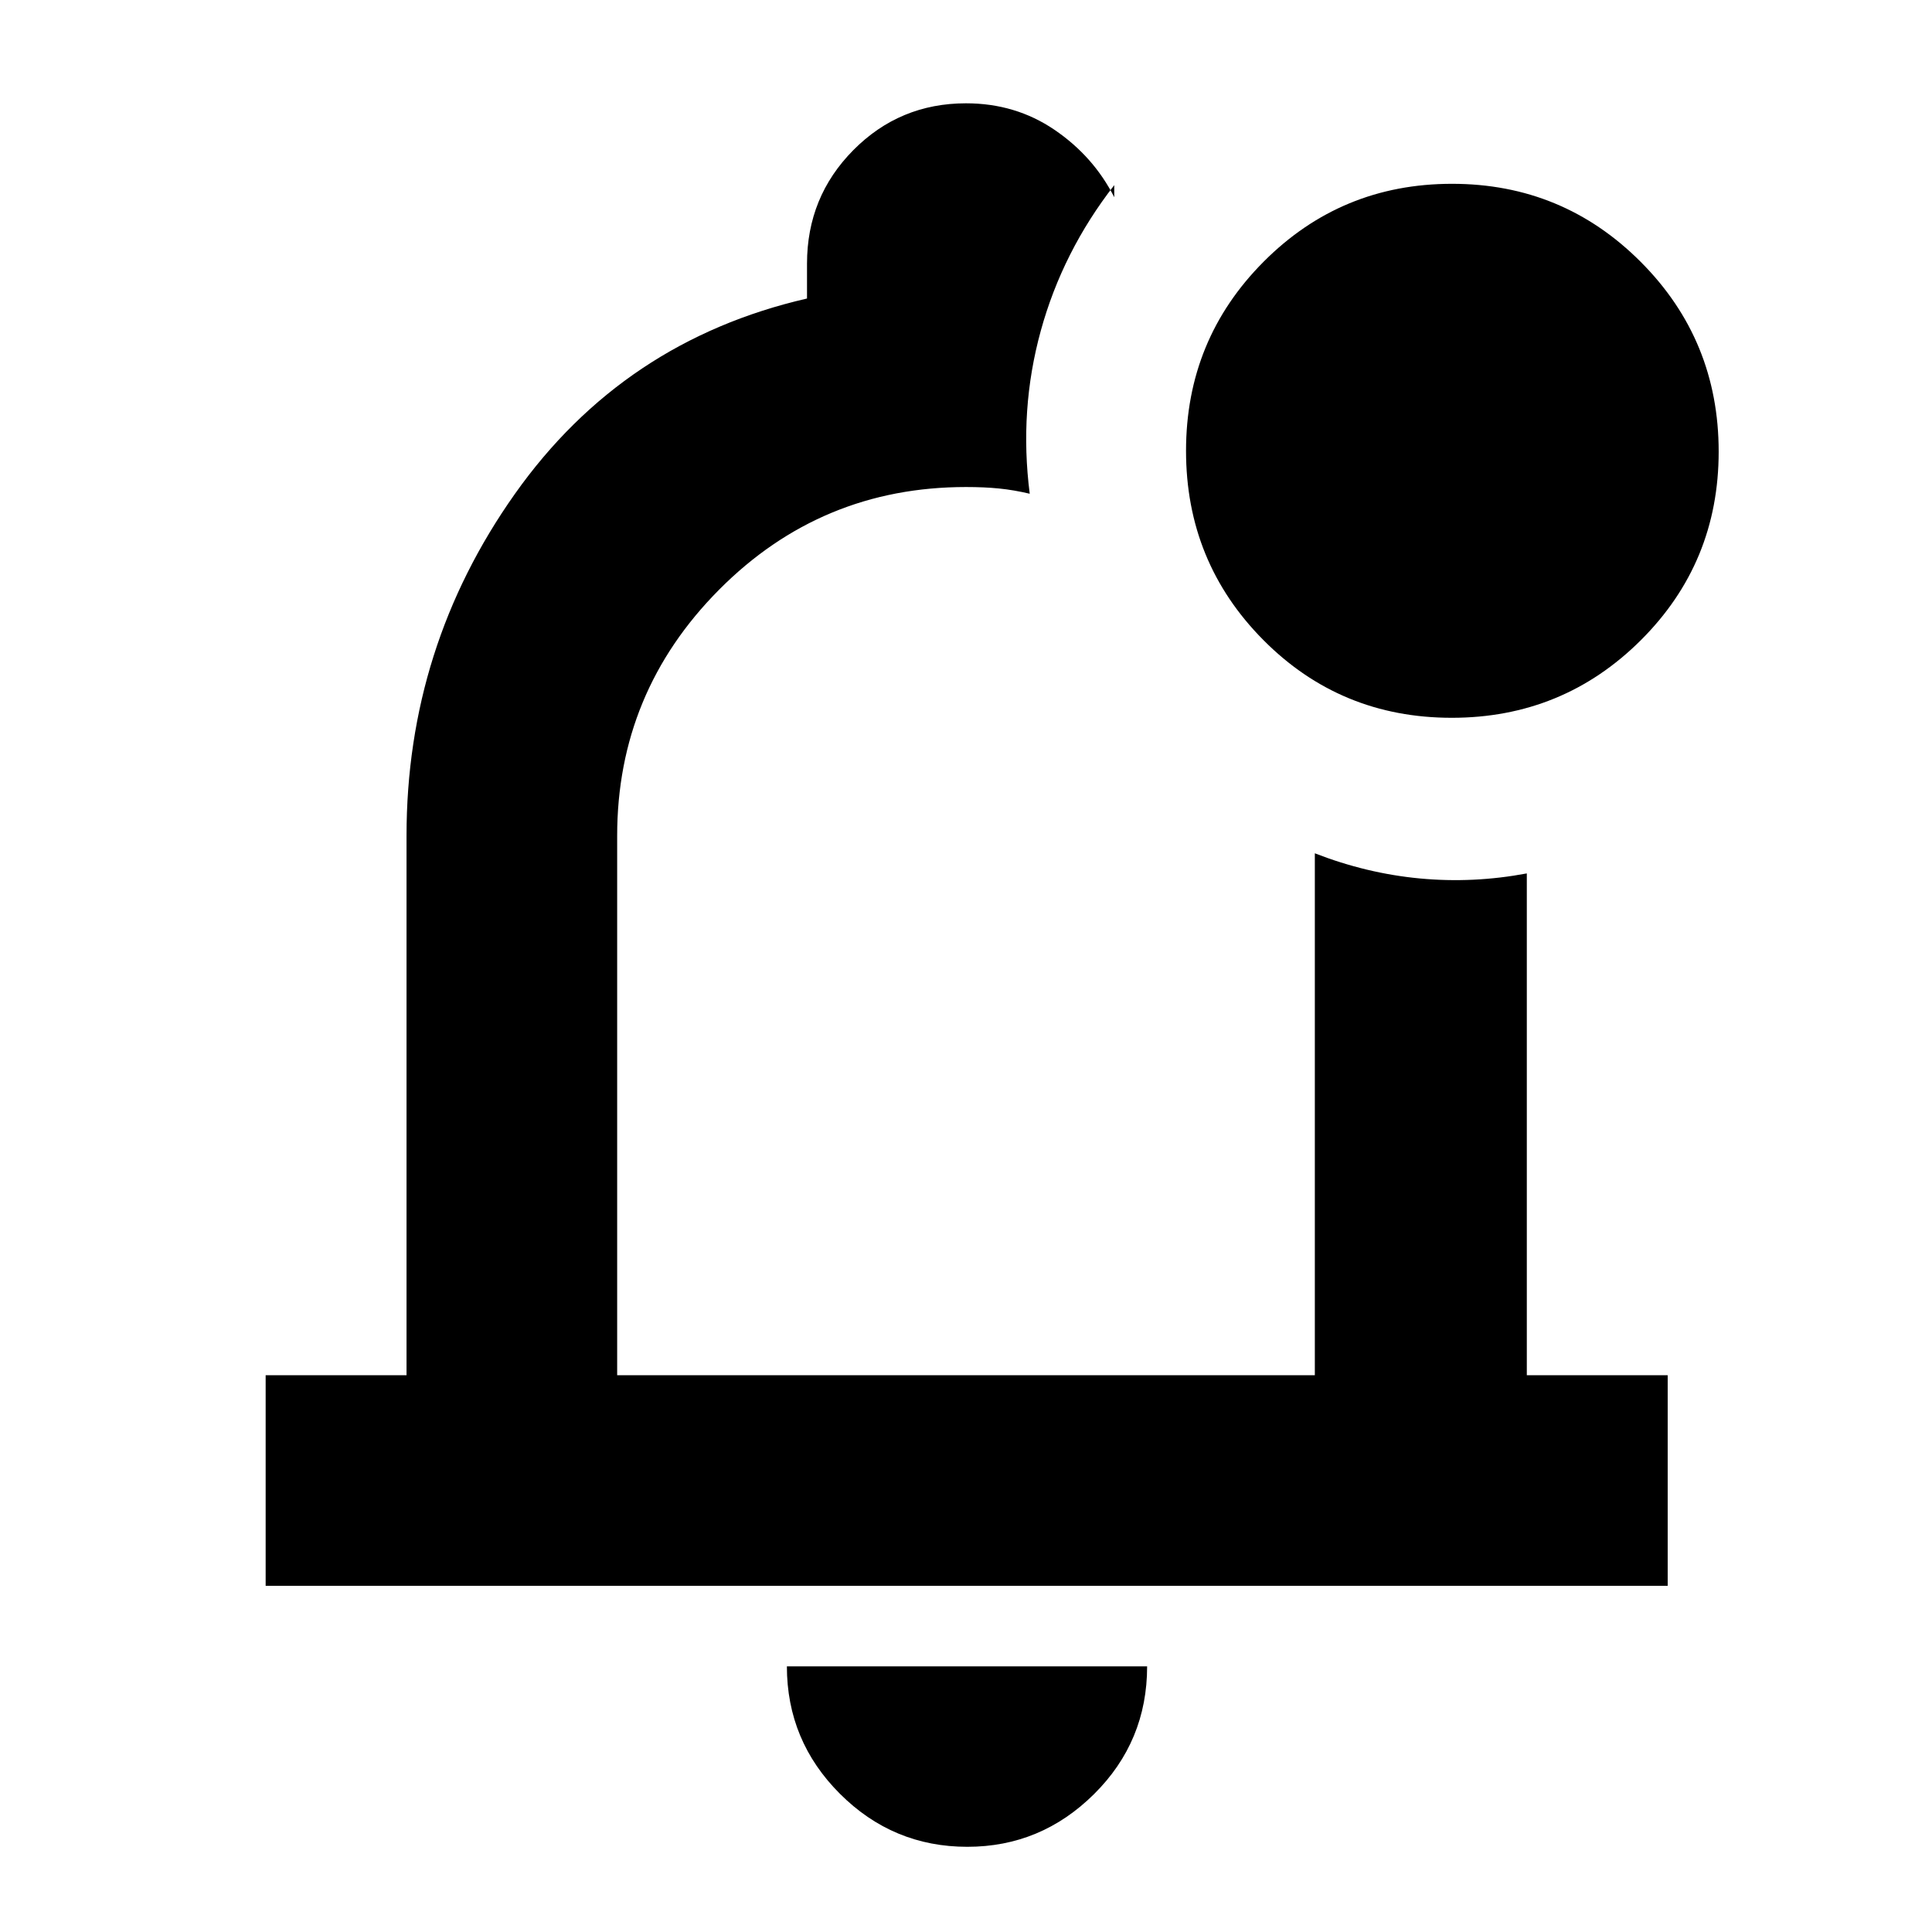 <svg xmlns="http://www.w3.org/2000/svg" height="40" viewBox="0 -960 960 960" width="40"><path d="M480.667-42.334q-36.95 0-63.309-26.34Q391-95.012 391-132h179q0 37.333-26.398 63.5-26.398 26.166-62.935 26.166ZM480-497ZM132-172v-104.666h70v-268.001q0-93.795 53.834-169.898Q309.667-790.667 401-811.667V-829q0-33.194 23.042-56.43 23.041-23.237 55.958-23.237 24.611 0 43.972 13.167t29.695 33.5v-6q-25.667 33-36.5 72.333-10.834 39.333-5.5 81-7.917-1.867-15.227-2.6-7.309-.734-16.44-.734-72 0-122.667 51.001-50.667 51-50.667 122.333v268.001h346.668V-536Q679-526 705.5-523.5q26.5 2.5 53.166-2.5v249.334h70.001V-172H132Zm589.352-431.334q-55.269 0-93.644-38.688-38.375-38.689-38.375-93.959 0-55.269 38.552-93.977 38.551-38.709 93.624-38.709 55.074 0 93.782 38.815 38.708 38.814 38.708 94.264 0 55.171-38.688 93.713-38.689 38.541-93.959 38.541Z"/></svg>